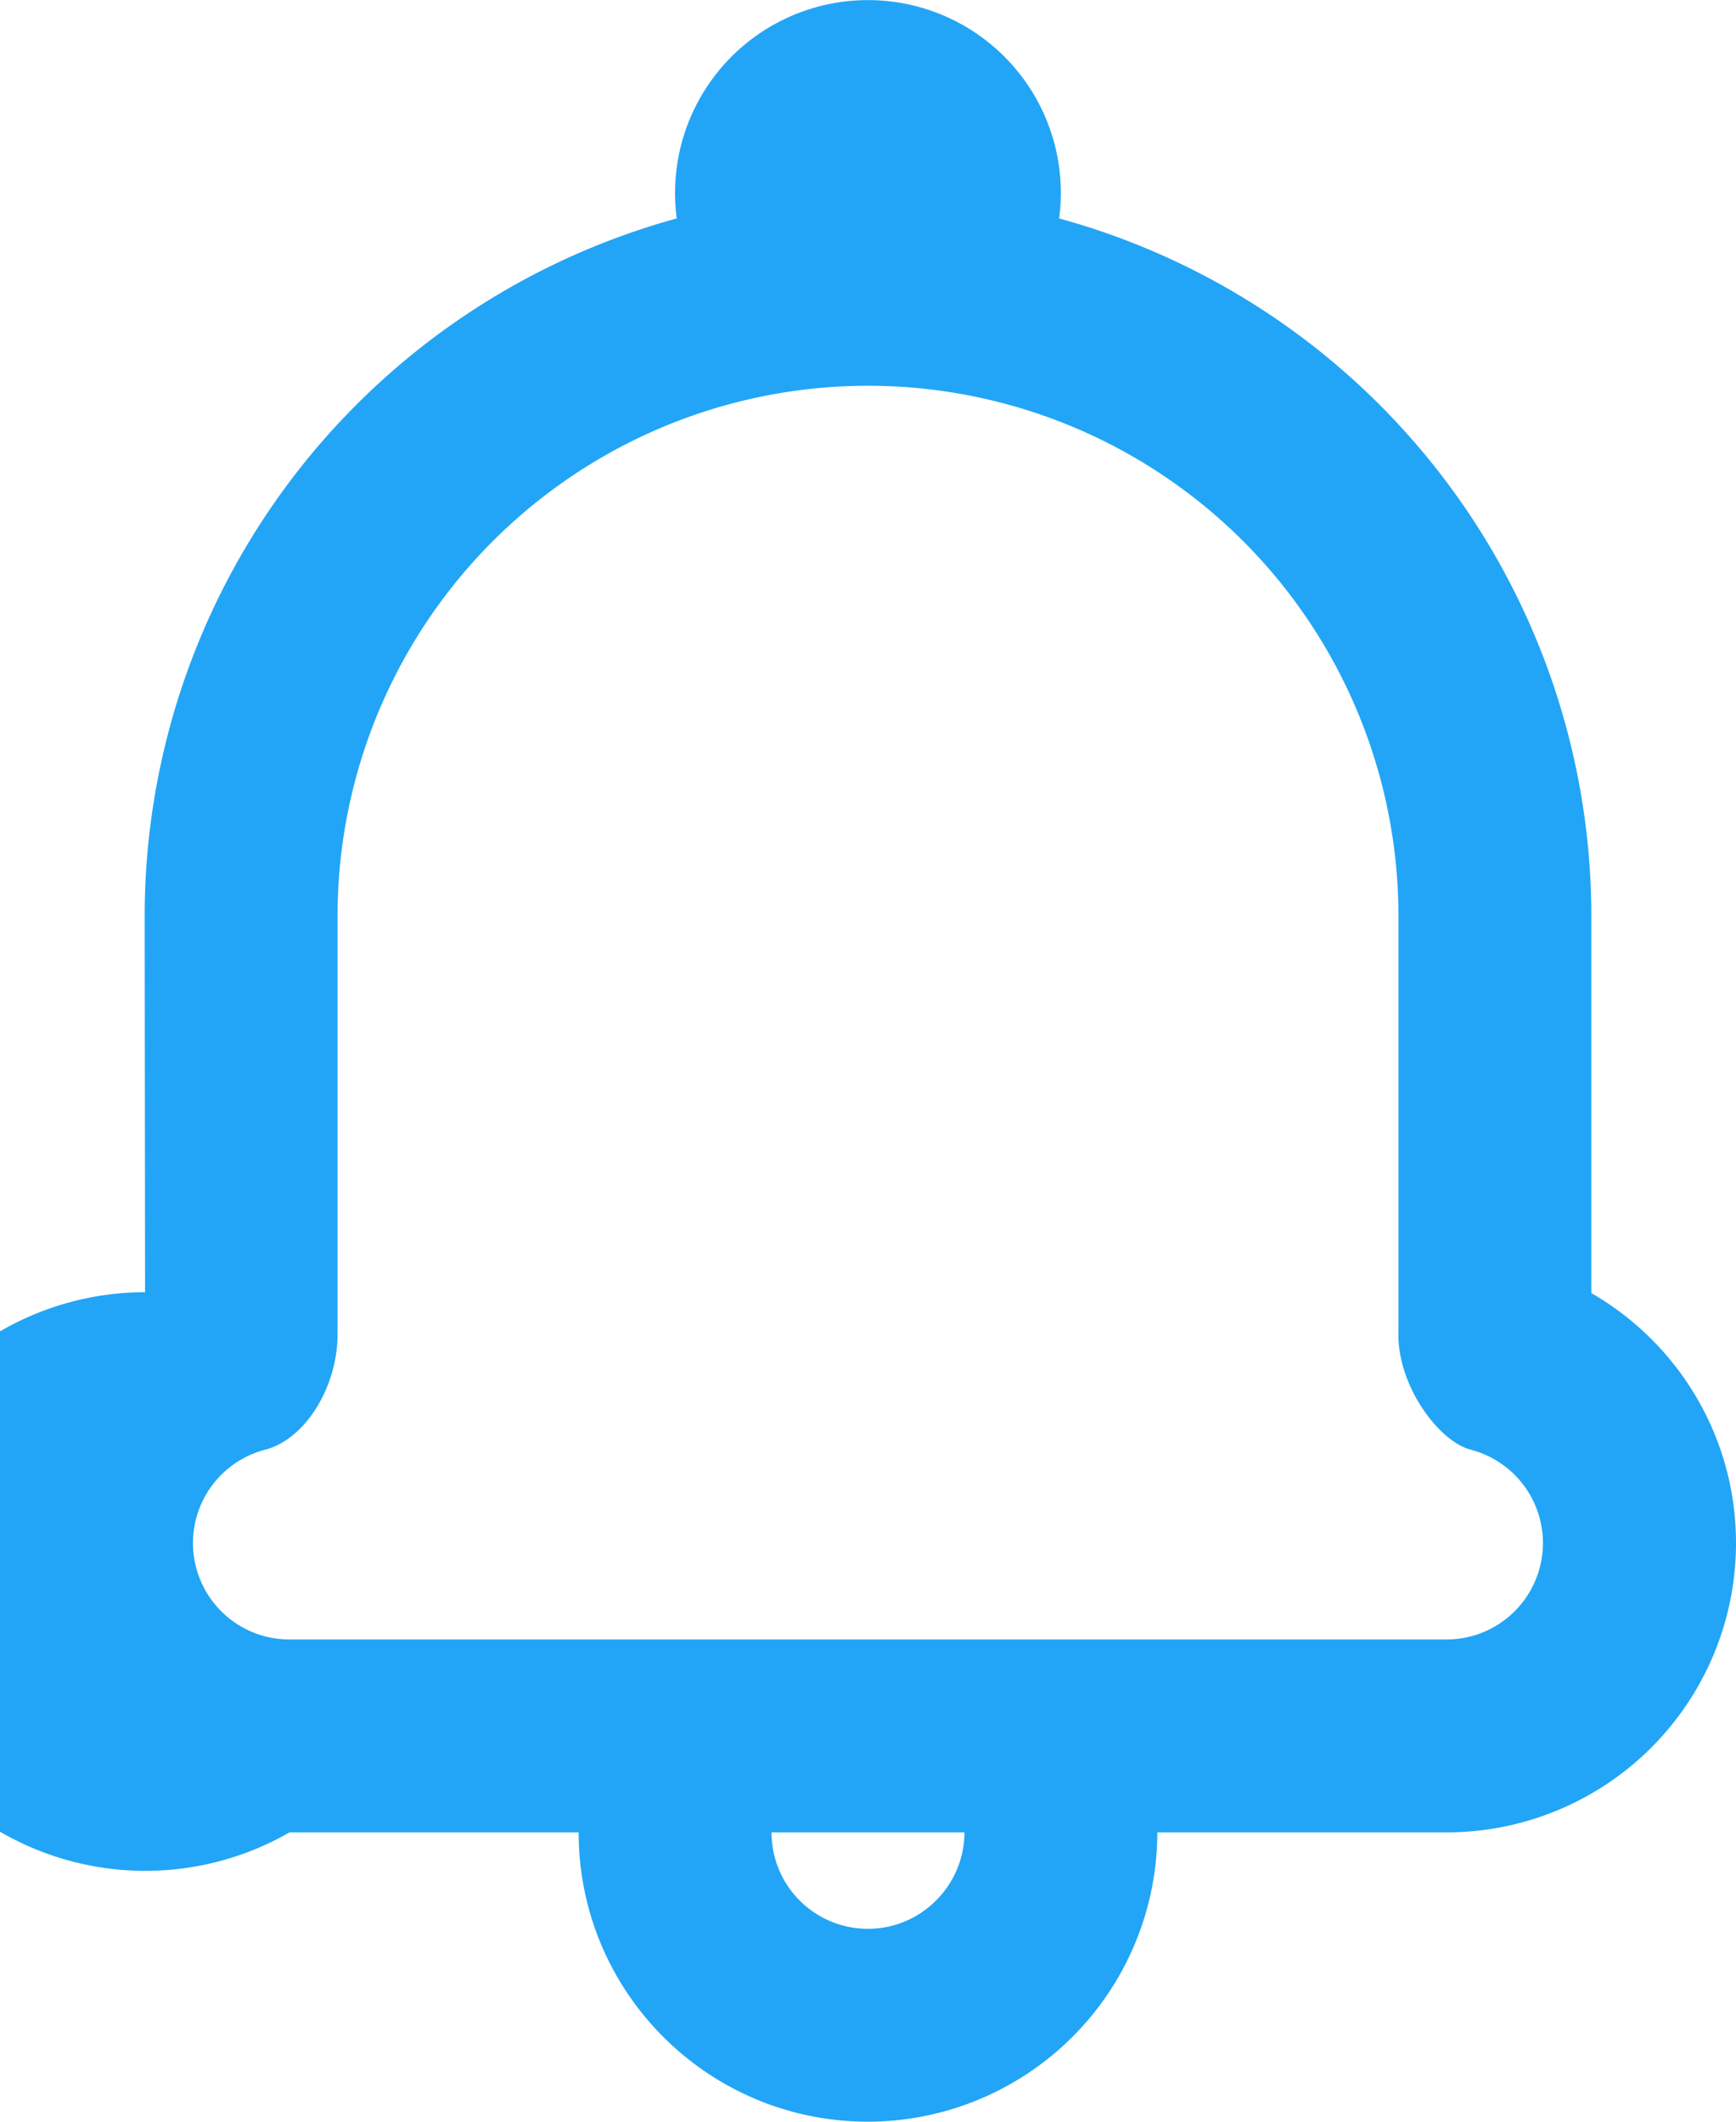 <svg xmlns="http://www.w3.org/2000/svg" width="18" height="22" viewBox="0 0 18 22">
    <path fill="#22A5F6" fill-rule="evenodd" d="M6 19H3.002a3 3 0 1 1-1.498-5.601l-.004-3.9a7.501 7.501 0 0 1 5.517-7.234 2 2 0 1 1 3.965 0A7.502 7.502 0 0 1 16.5 9.504v3.904c.91.525 1.5 1.5 1.5 2.592a3 3 0 0 1-3.002 3H12a3.004 3.004 0 0 1-3 3c-1.657 0-3-1.342-3-2.998V19zm2 0v.002c0 .551.447.998 1 .998.549 0 .998-.448 1-1H8zm6.5-5.165V9.504A5.499 5.499 0 0 0 9 4a5.499 5.499 0 0 0-5.5 5.499v4.335c0 .55-.336 1.091-.75 1.198A1 1 0 0 0 3.001 17h11.996a1 1 0 0 0 .252-1.968c-.323-.084-.75-.643-.75-1.197z"/>
</svg>
